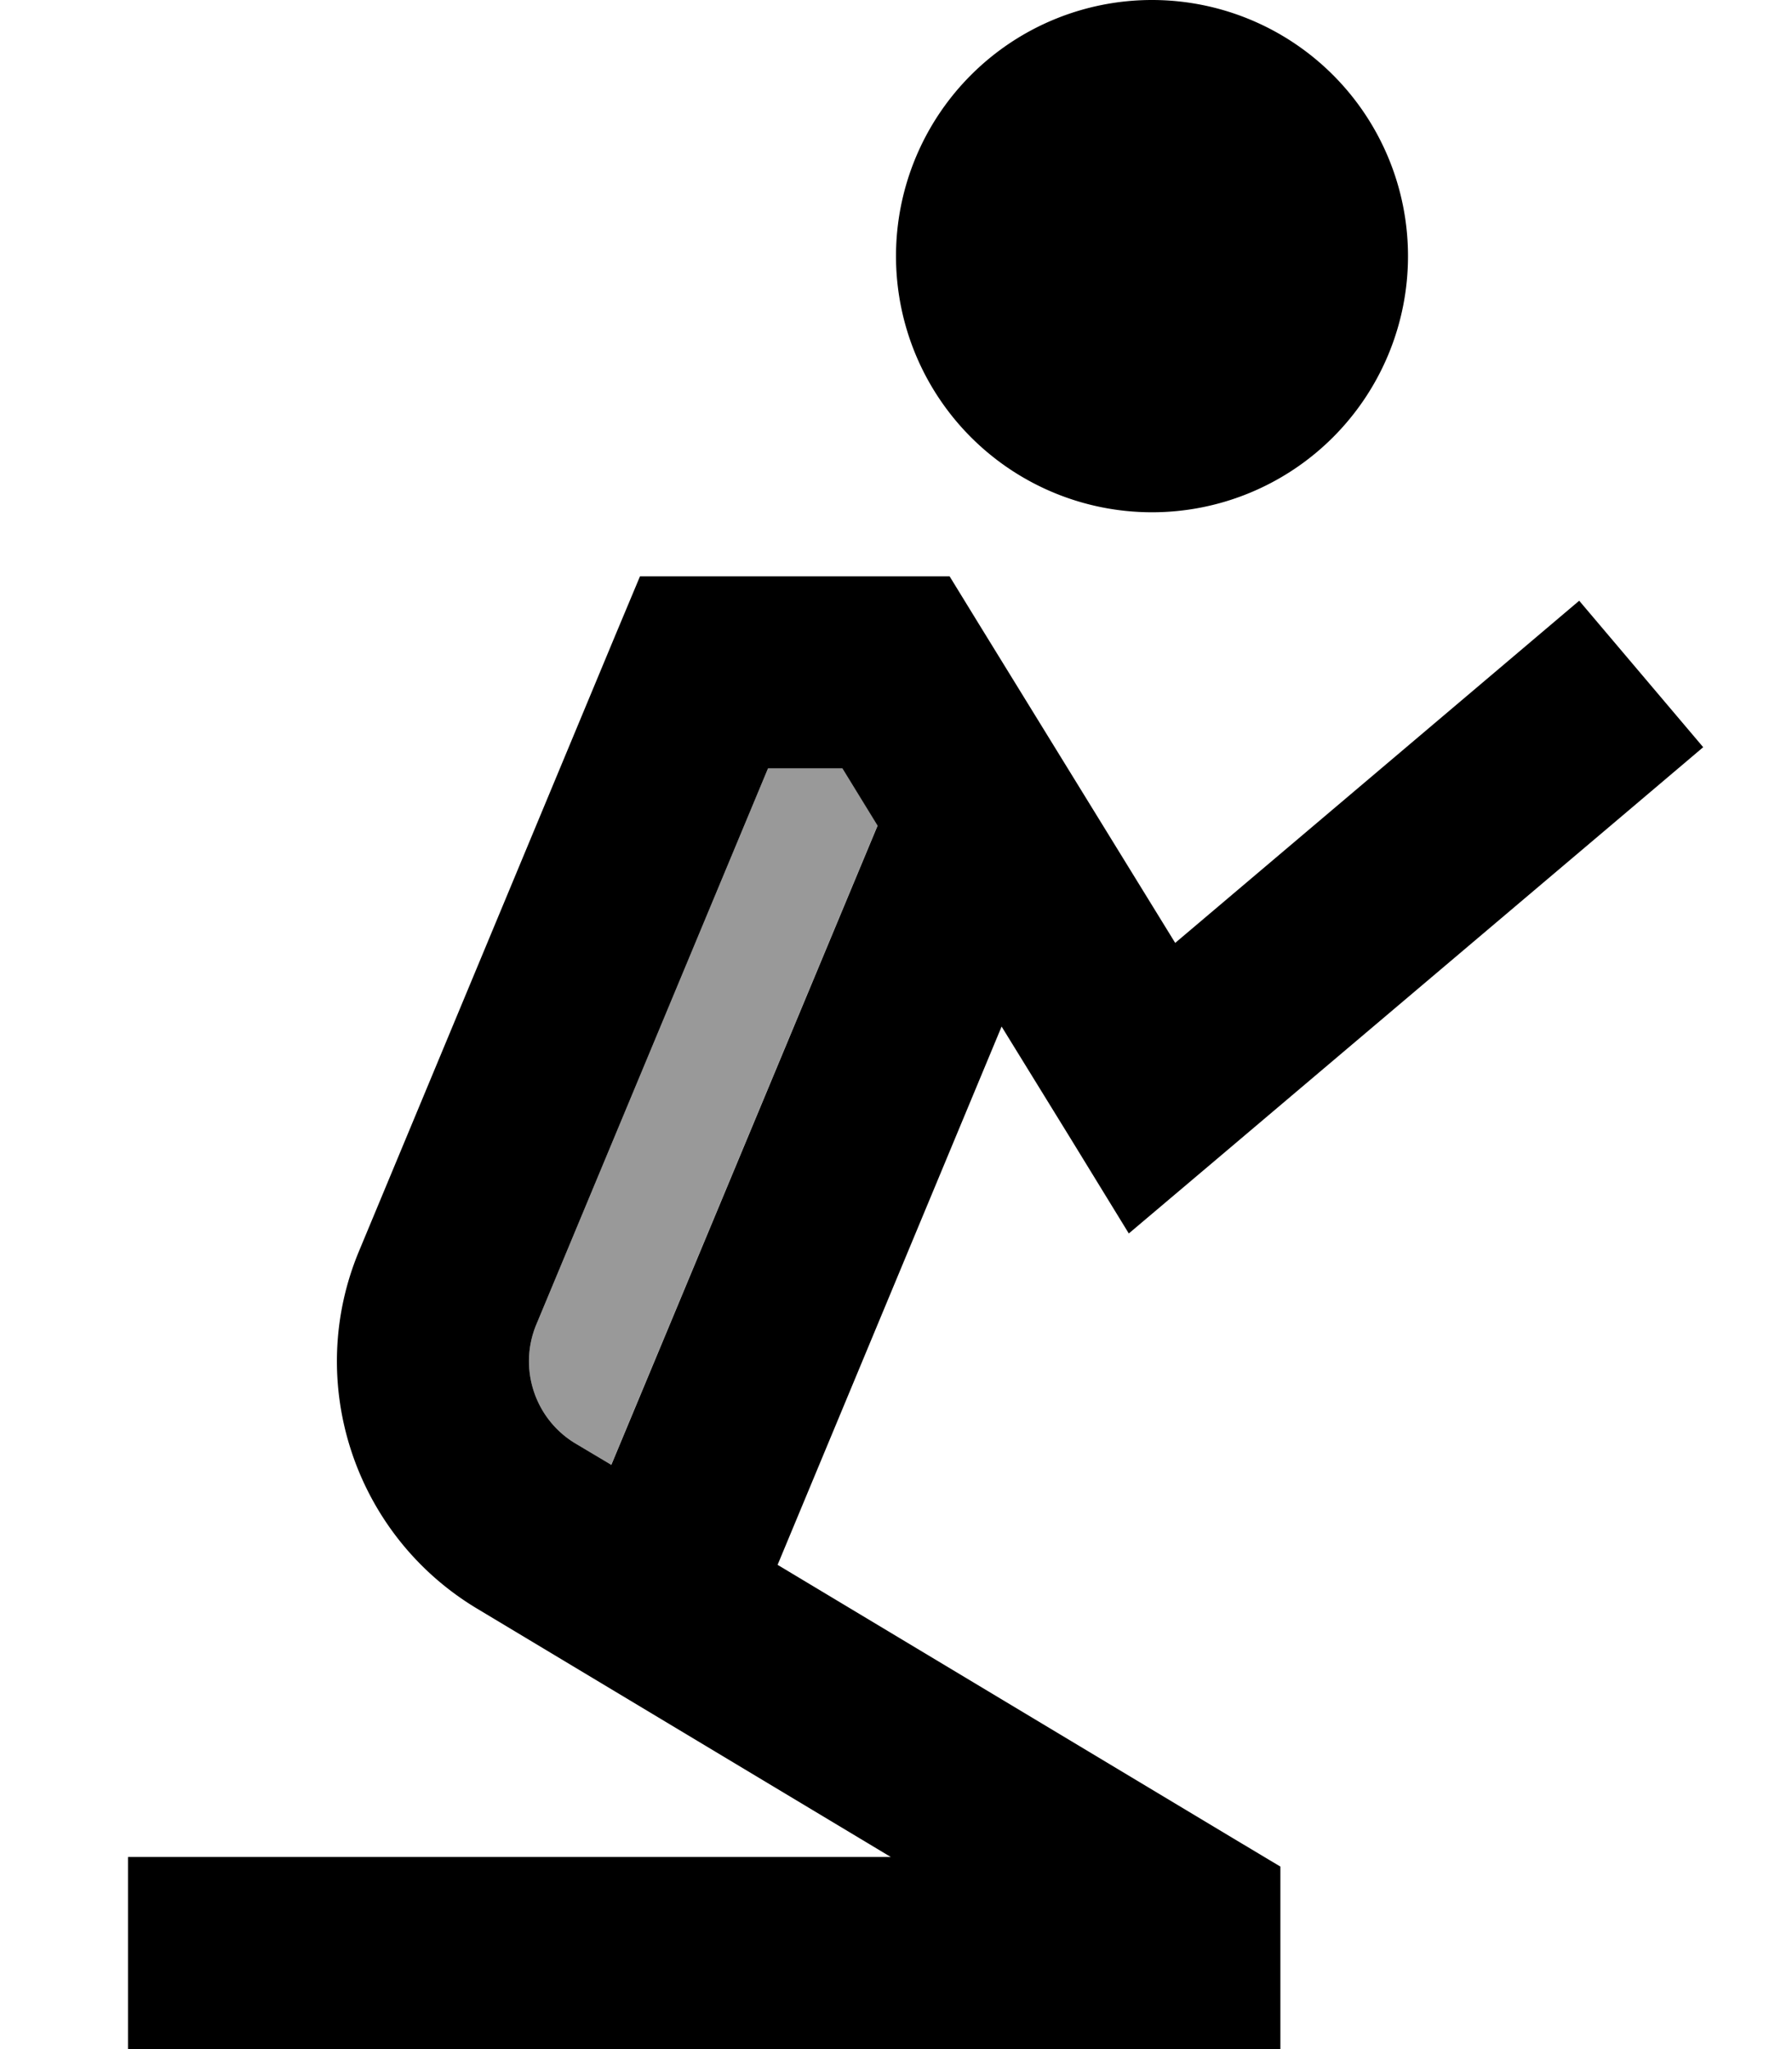 <svg fill="currentColor" xmlns="http://www.w3.org/2000/svg" viewBox="0 0 448 512"><!--! Font Awesome Pro 6.7.2 by @fontawesome - https://fontawesome.com License - https://fontawesome.com/license (Commercial License) Copyright 2024 Fonticons, Inc. --><defs><style>.fa-secondary{opacity:.4}</style></defs><path class="fa-secondary" d="M134.1 330.9c-4.6 11-.4 23.7 9.8 29.8l8.9 5.3 66.6-159.8L210.6 192 192 192 134.1 330.9z"/><path class="fa-primary" d="M224 64a64 64 0 1 1 128 0A64 64 0 1 1 224 64zm-64 80l16 0 48 0 13.4 0 7 11.4 49.4 80.2 82.7-70 18.3-15.5 31 36.6-18.3 15.5-104 88-21.3 18-14.6-23.8-17.2-27.9L194.4 391l114 68.4 11.7 7 0 13.6 0 8 0 24-24 0L56 512l-24 0 0-48 24 0 166.7 0L119.2 401.9c-30.6-18.4-43.2-56.5-29.4-89.4l64-153.7L160 144zm-7.2 222.1l66.6-159.8L210.6 192 192 192 134.1 330.9c-4.6 11-.4 23.7 9.8 29.8l8.9 5.3z"/></svg>